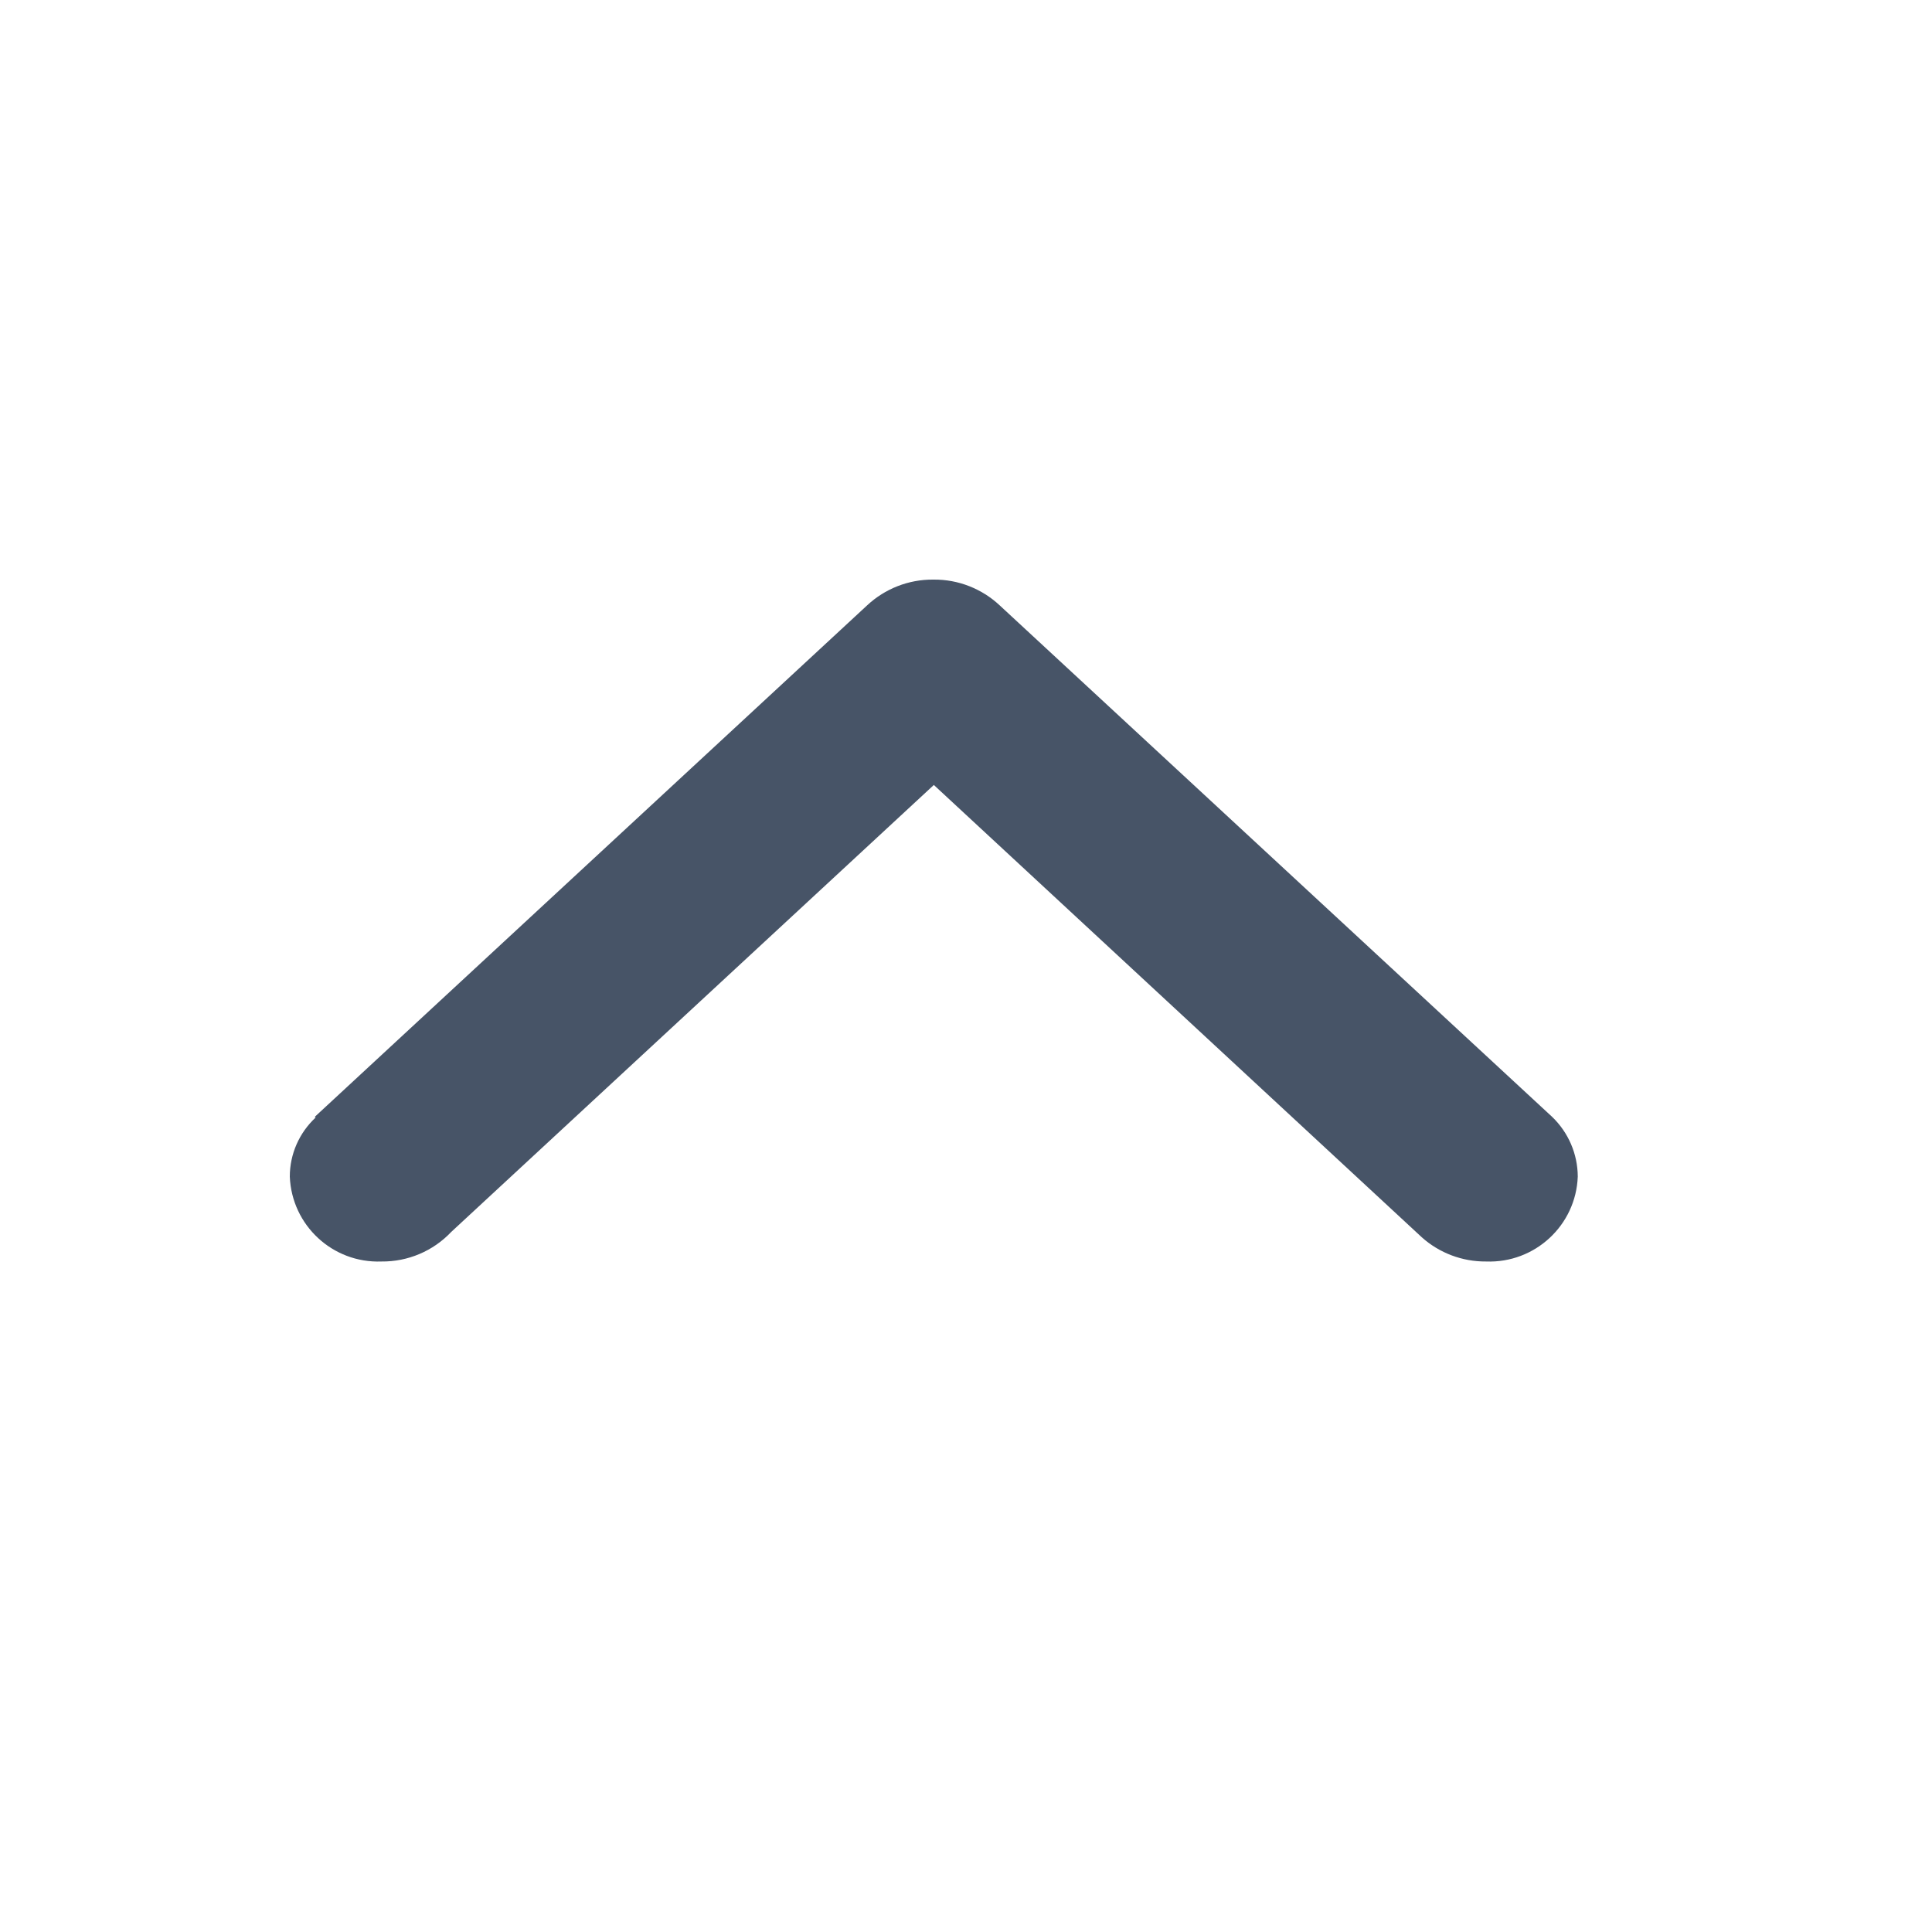 <svg width="20" height="20" viewBox="0 0 20 20" fill="none" xmlns="http://www.w3.org/2000/svg">
<path fill-rule="evenodd" clip-rule="evenodd" d="M4.671 12.753L9.667 8.126L14.718 12.808C14.901 12.972 15.139 13.061 15.384 13.059C15.889 13.078 16.314 12.685 16.333 12.18C16.332 11.946 16.236 11.723 16.067 11.561L10.349 6.267C10.164 6.094 9.92 5.998 9.667 6H9.659C9.406 5.998 9.161 6.094 8.976 6.267L3.259 11.561L3.267 11.569C3.097 11.727 3 11.948 3 12.18C3.02 12.685 3.444 13.078 3.949 13.059C4.222 13.062 4.484 12.951 4.671 12.753Z" fill="#475467"/>
</svg>
